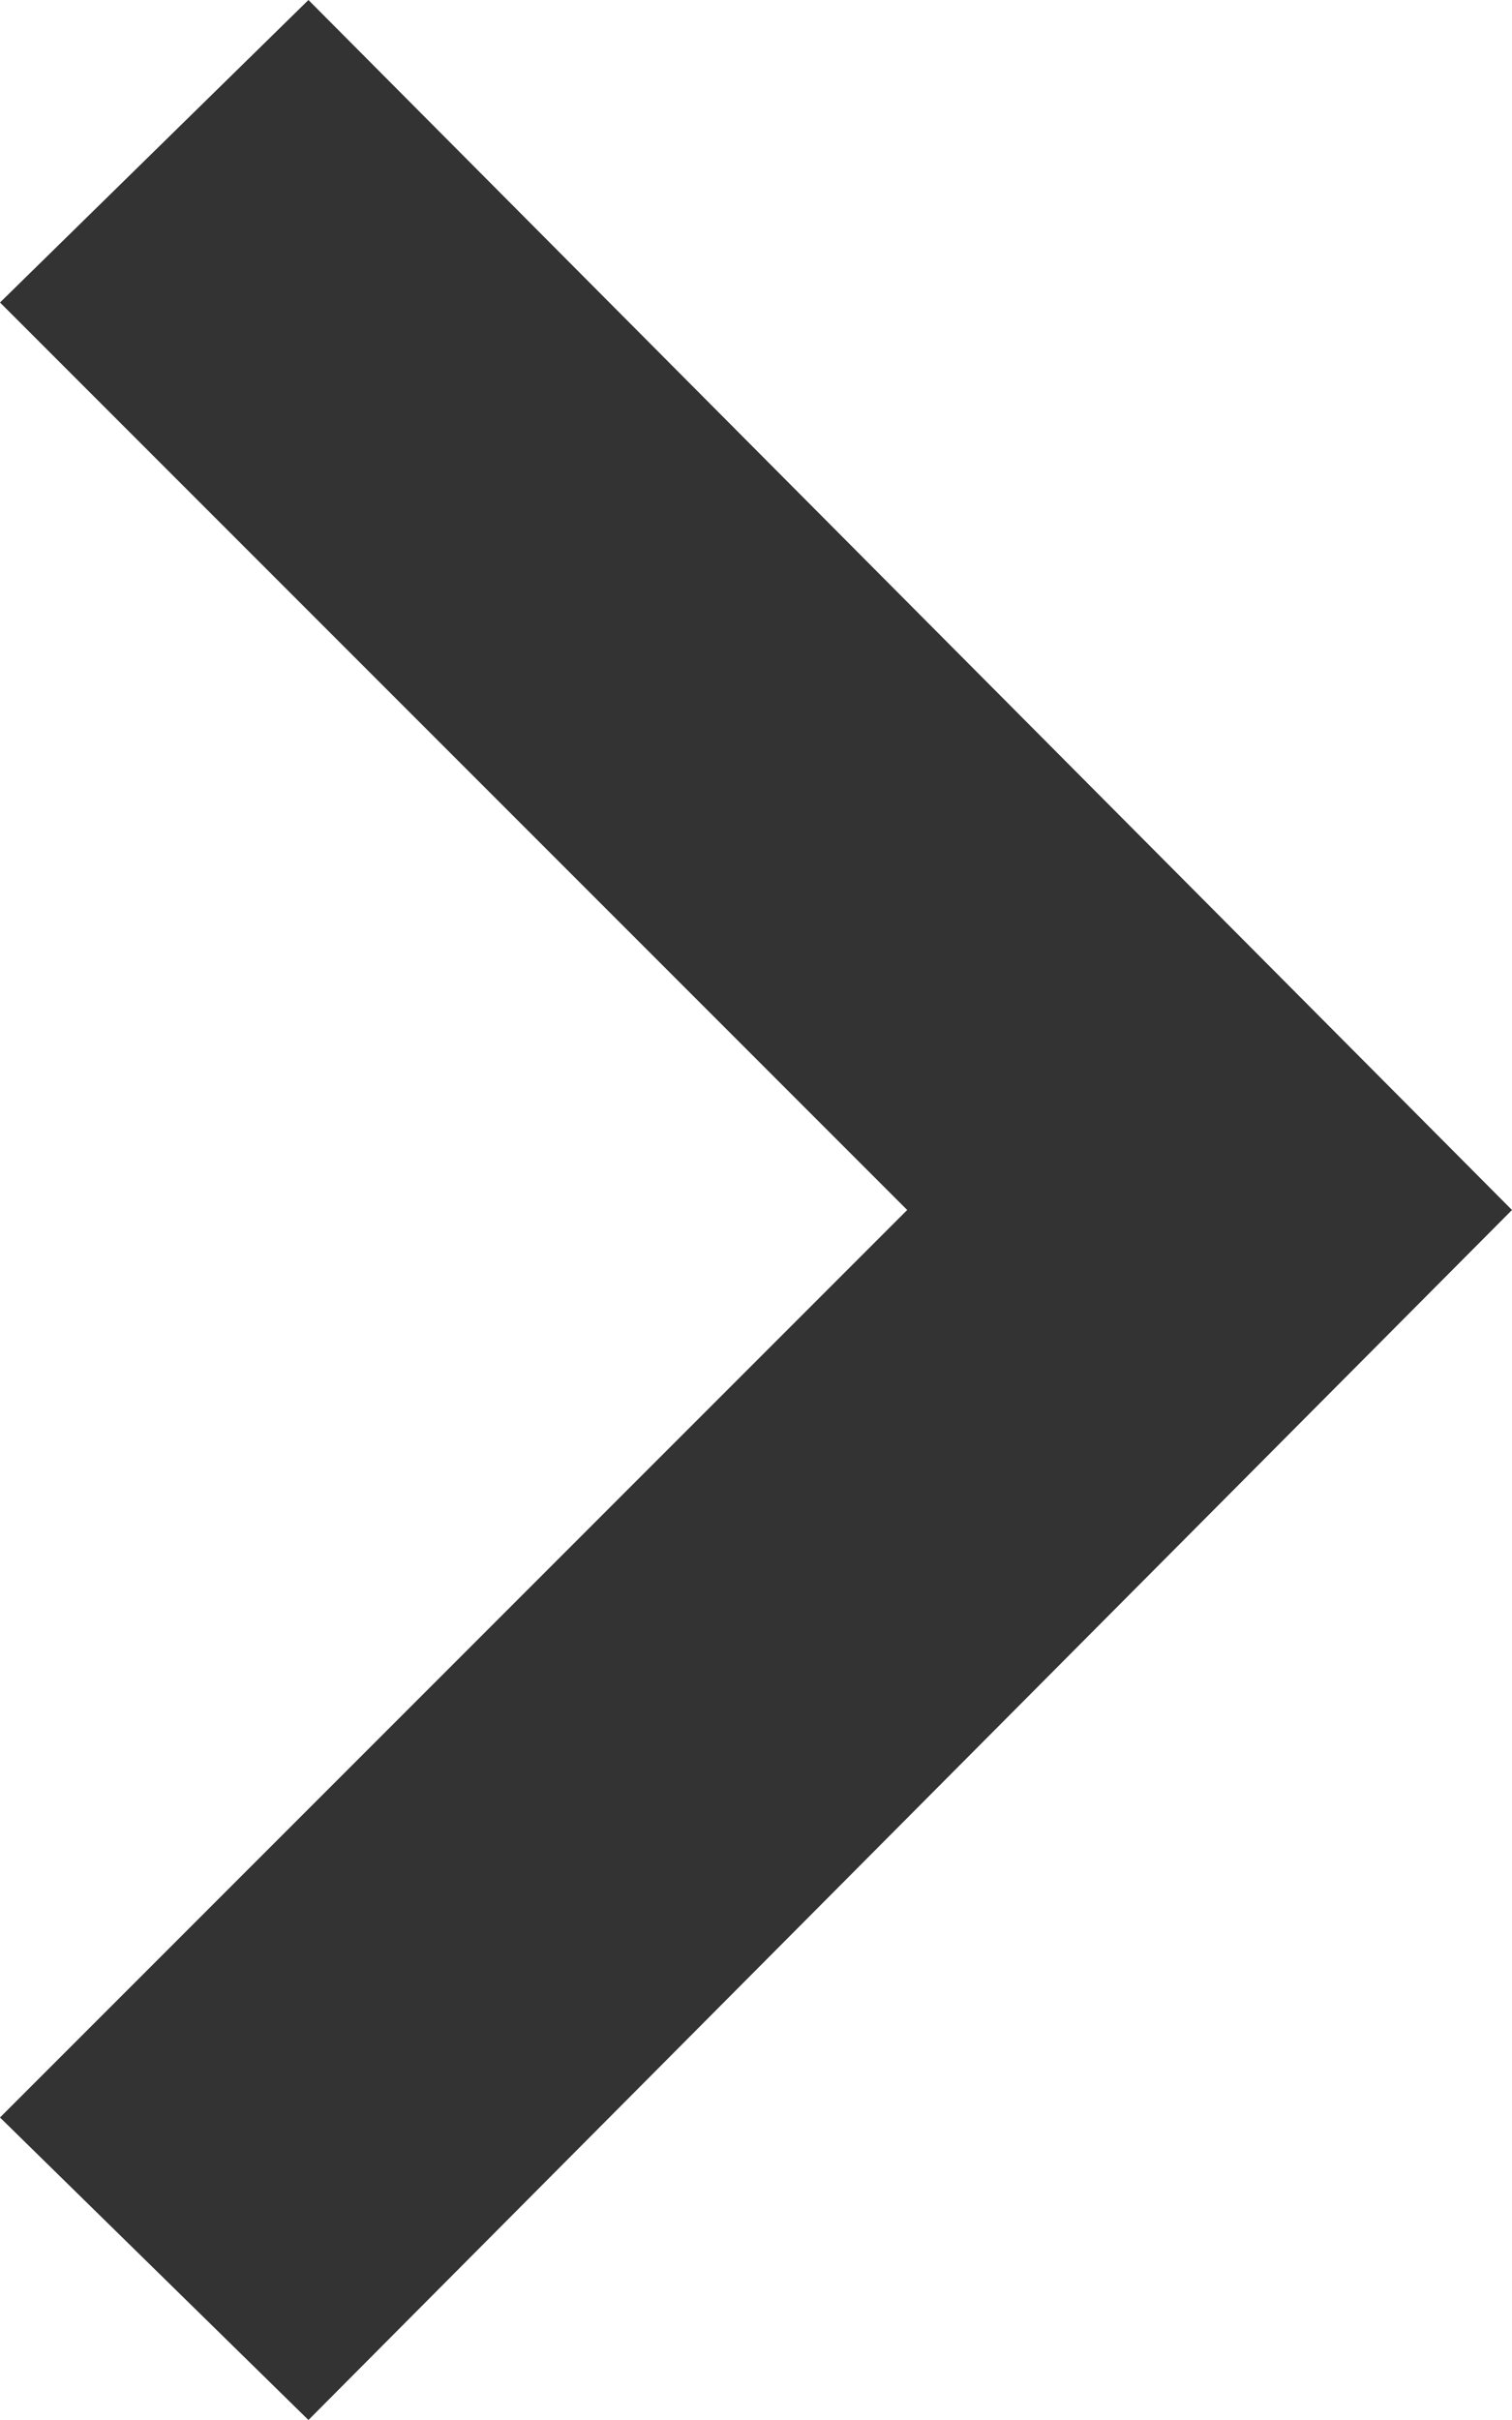 <svg xmlns="http://www.w3.org/2000/svg" viewBox="0 0 15 24"><defs><style>.cls-1{fill:#333;}</style></defs><title>arrow</title><g id="Layer_2" data-name="Layer 2"><g id="Layer_1-2" data-name="Layer 1"><path class="cls-1" d="M0,3,3.06,0,15,12,3.06,24,0,21l9-9Z"/></g></g></svg>